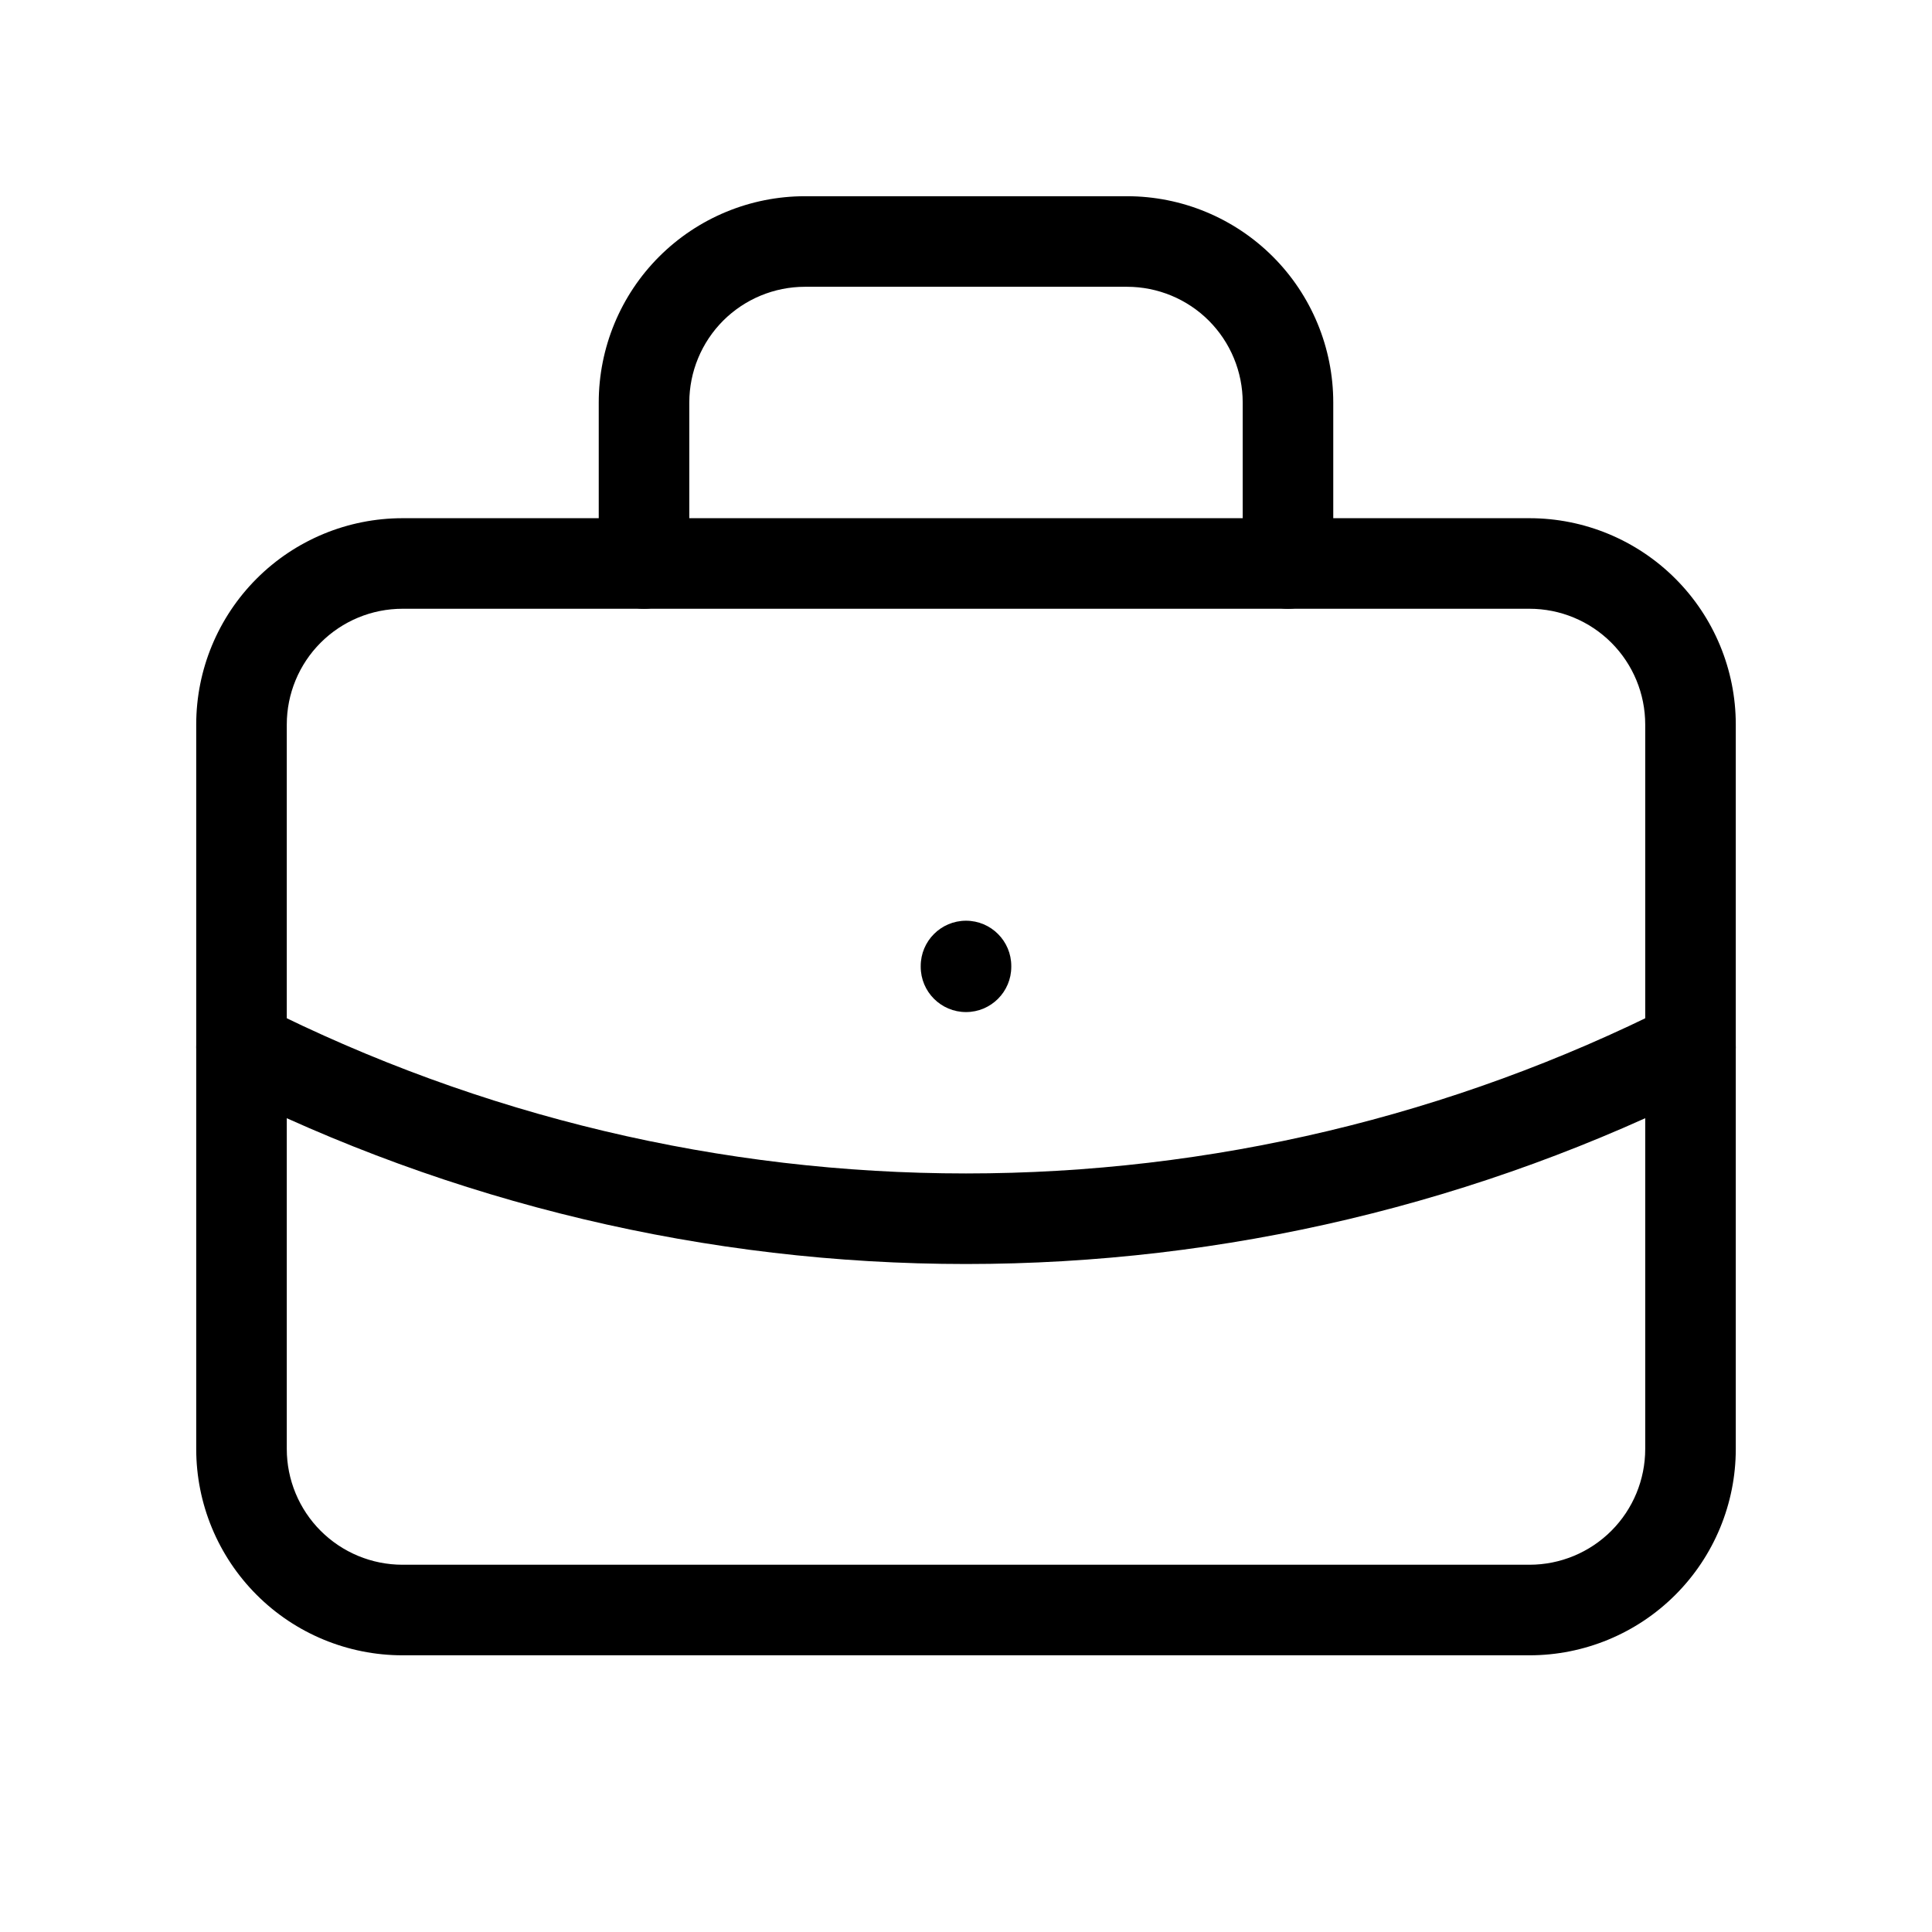 <svg viewBox="0 0 32 32" xmlns="http://www.w3.org/2000/svg">
  <path
    fill-rule="evenodd"
    clip-rule="evenodd"
    d="M6.667 10.083C6.158 10.083 5.671 10.285 5.311 10.645C4.952 11.004 4.75 11.492 4.75 12V24C4.75 24.508 4.952 24.996 5.311 25.355C5.671 25.715 6.158 25.917 6.667 25.917H25.333C25.842 25.917 26.329 25.715 26.689 25.355C27.048 24.996 27.25 24.508 27.25 24V12C27.25 11.492 27.048 11.004 26.689 10.645C26.329 10.285 25.842 10.083 25.333 10.083H6.667ZM4.251 9.584C4.891 8.943 5.761 8.583 6.667 8.583H25.333C26.239 8.583 27.108 8.943 27.749 9.584C28.39 10.225 28.75 11.094 28.75 12V24C28.75 24.906 28.39 25.775 27.749 26.416C27.108 27.057 26.239 27.417 25.333 27.417H6.667C5.761 27.417 4.891 27.057 4.251 26.416C3.61 25.775 3.25 24.906 3.25 24V12C3.25 11.094 3.61 10.225 4.251 9.584Z"
  />
  <path
    fill-rule="evenodd"
    clip-rule="evenodd"
    d="M13.333 4.75C12.825 4.75 12.338 4.952 11.978 5.311C11.619 5.671 11.417 6.158 11.417 6.667V9.333C11.417 9.748 11.081 10.083 10.667 10.083C10.252 10.083 9.917 9.748 9.917 9.333V6.667C9.917 5.761 10.277 4.891 10.917 4.251C11.558 3.61 12.427 3.25 13.333 3.25H18.667C19.573 3.25 20.442 3.61 21.083 4.251C21.723 4.891 22.083 5.761 22.083 6.667V9.333C22.083 9.748 21.747 10.083 21.333 10.083C20.919 10.083 20.583 9.748 20.583 9.333V6.667C20.583 6.158 20.381 5.671 20.022 5.311C19.663 4.952 19.175 4.75 18.667 4.75H13.333Z"
  />
  <path
    fill-rule="evenodd"
    clip-rule="evenodd"
    d="M16 15.25C16.414 15.25 16.75 15.586 16.75 16V16.013C16.75 16.427 16.414 16.763 16 16.763C15.586 16.763 15.25 16.427 15.25 16.013V16C15.25 15.586 15.586 15.25 16 15.25Z"
  />
  <path
    fill-rule="evenodd"
    clip-rule="evenodd"
    d="M3.33 16.996C3.517 16.626 3.968 16.477 4.338 16.663C7.955 18.486 11.949 19.436 16 19.436C20.051 19.436 24.045 18.486 27.663 16.663C28.032 16.477 28.483 16.626 28.67 16.996C28.856 17.366 28.707 17.817 28.337 18.003C24.511 19.931 20.285 20.936 16 20.936C11.715 20.936 7.489 19.931 3.663 18.003C3.293 17.817 3.144 17.366 3.33 16.996Z"
  />
</svg>
